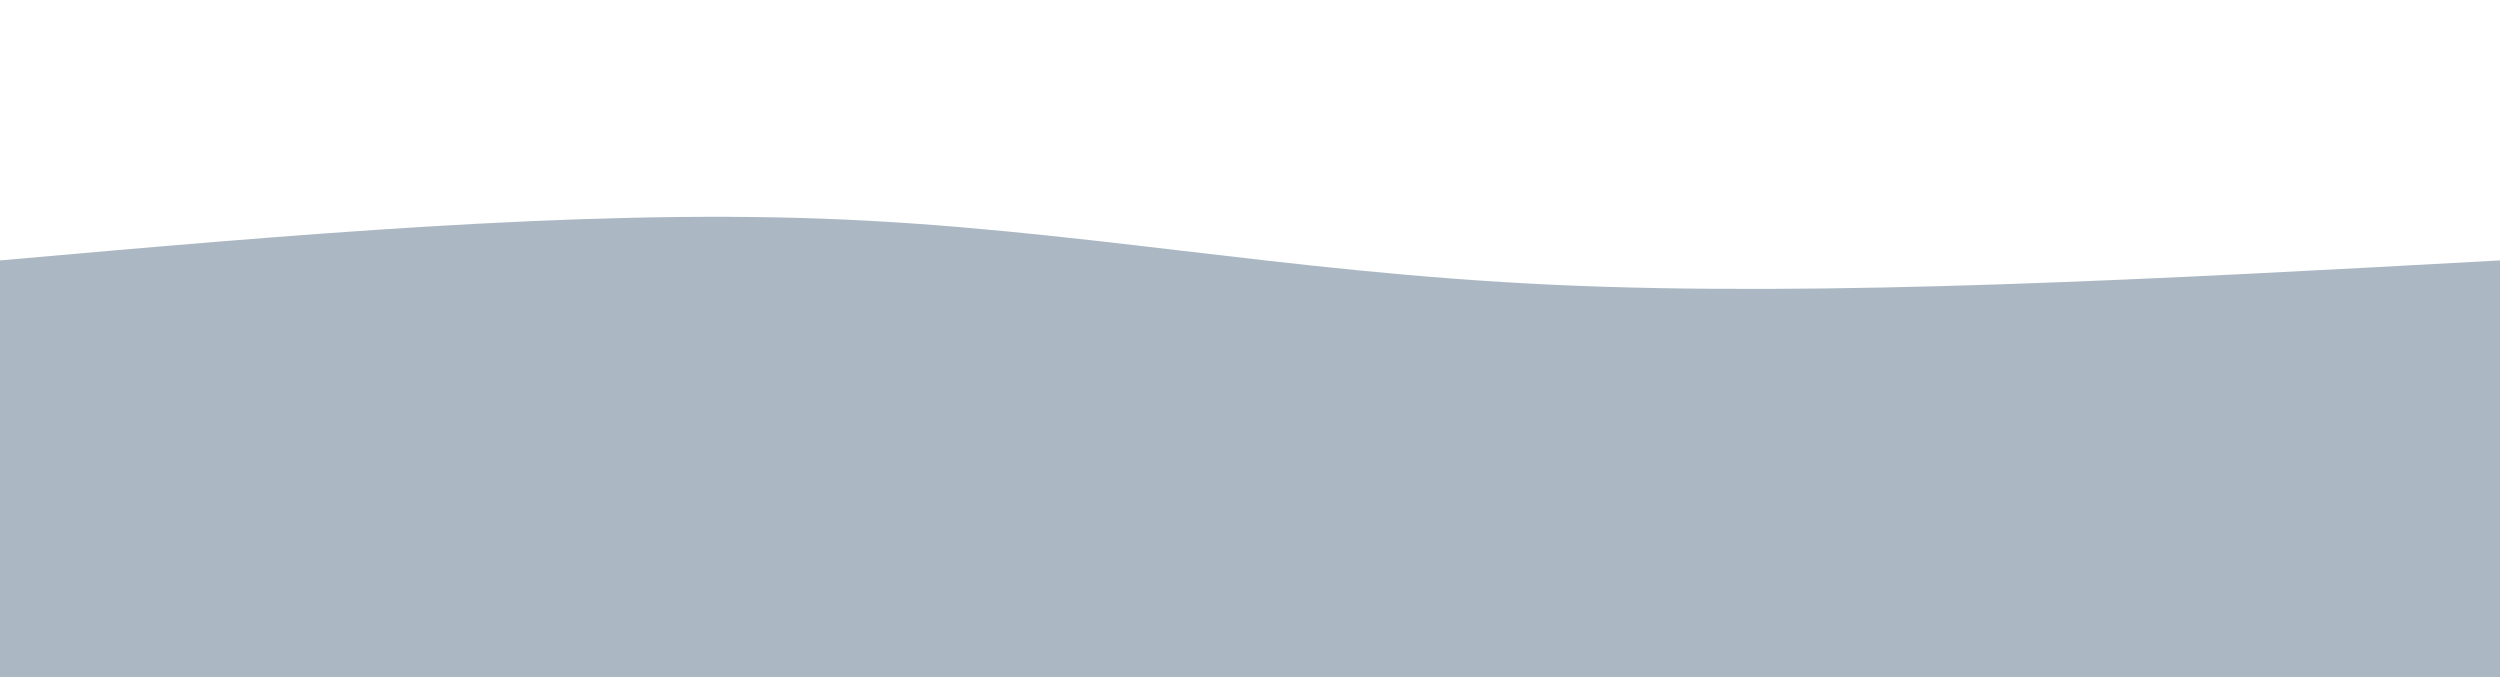 <svg width="100%" height="100%" id="svg" viewBox="0 0 1440 390" xmlns="http://www.w3.org/2000/svg" class="transition duration-300 ease-in-out delay-150"><defs><linearGradient id="gradient" x1="87%" y1="17%" x2="13%" y2="83%"><stop offset="5%" stop-color="#abb8c3"></stop><stop offset="95%" stop-color="#abb8c3"></stop></linearGradient></defs><path d="M 0,400 L 0,150 C 166.133,135.333 332.267,120.667 475,126 C 617.733,131.333 737.067,156.667 894,164 C 1050.933,171.333 1245.467,160.667 1440,150 L 1440,400 L 0,400 Z" stroke="none" stroke-width="0" fill="url(#gradient)" fill-opacity="1" class="transition-all duration-300 ease-in-out delay-150 path-0"></path></svg>